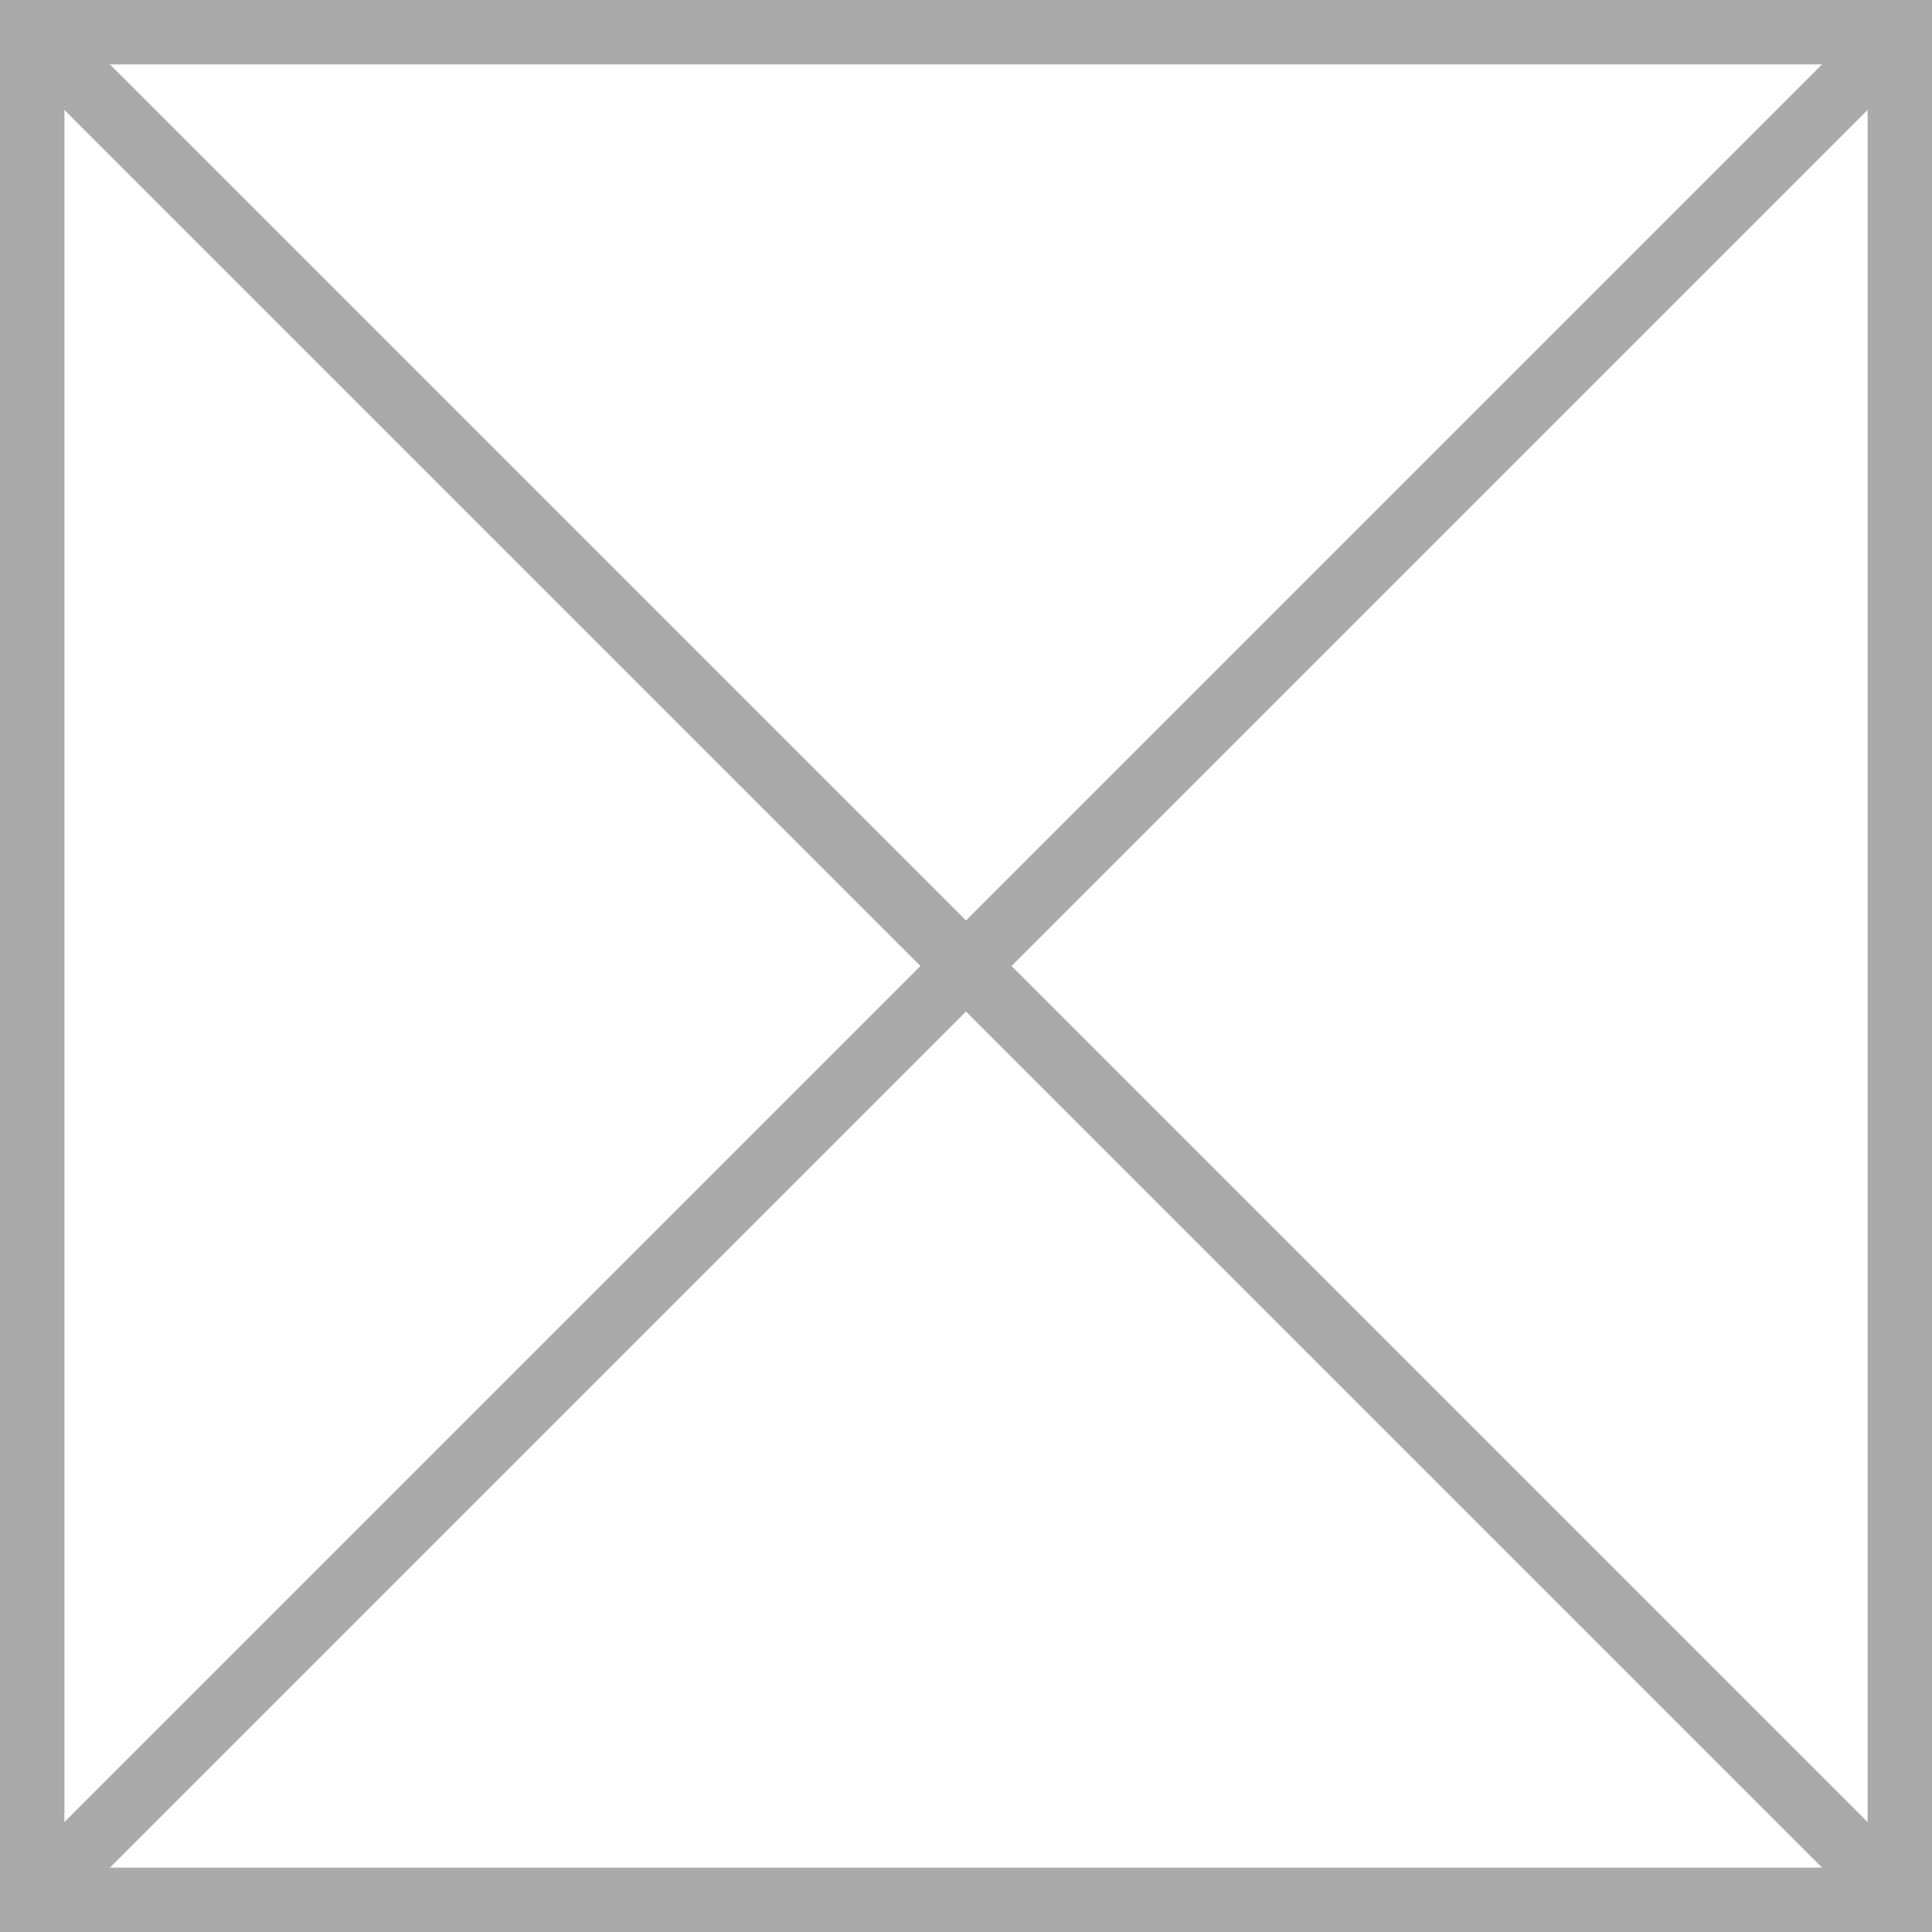 ﻿<?xml version="1.0" encoding="utf-8"?>
<svg version="1.1" xmlns:xlink="http://www.w3.org/1999/xlink" width="30px" height="30px" xmlns="http://www.w3.org/2000/svg">
  <rect width="100%" height="100%" fill="#333333" stroke="none"/>
  <g transform="matrix(1 0 0 1 -1360 -241 )">
    <path d="M 1360.5 241.5  L 1389.5 241.5  L 1389.5 270.5  L 1360.5 270.5  L 1360.5 241.5  Z " fill-rule="nonzero" fill="#ffffff" stroke="none" />
    <path d="M 1360.5 241.5  L 1389.5 241.5  L 1389.5 270.5  L 1360.5 270.5  L 1360.5 241.5  Z " stroke-width="1" stroke="#aaaaaa" fill="none" />
    <path d="M 1360.354 241.354  L 1389.646 270.646  M 1389.646 241.354  L 1360.354 270.646  " stroke-width="1" stroke="#aaaaaa" fill="none" />
  </g>
</svg>
